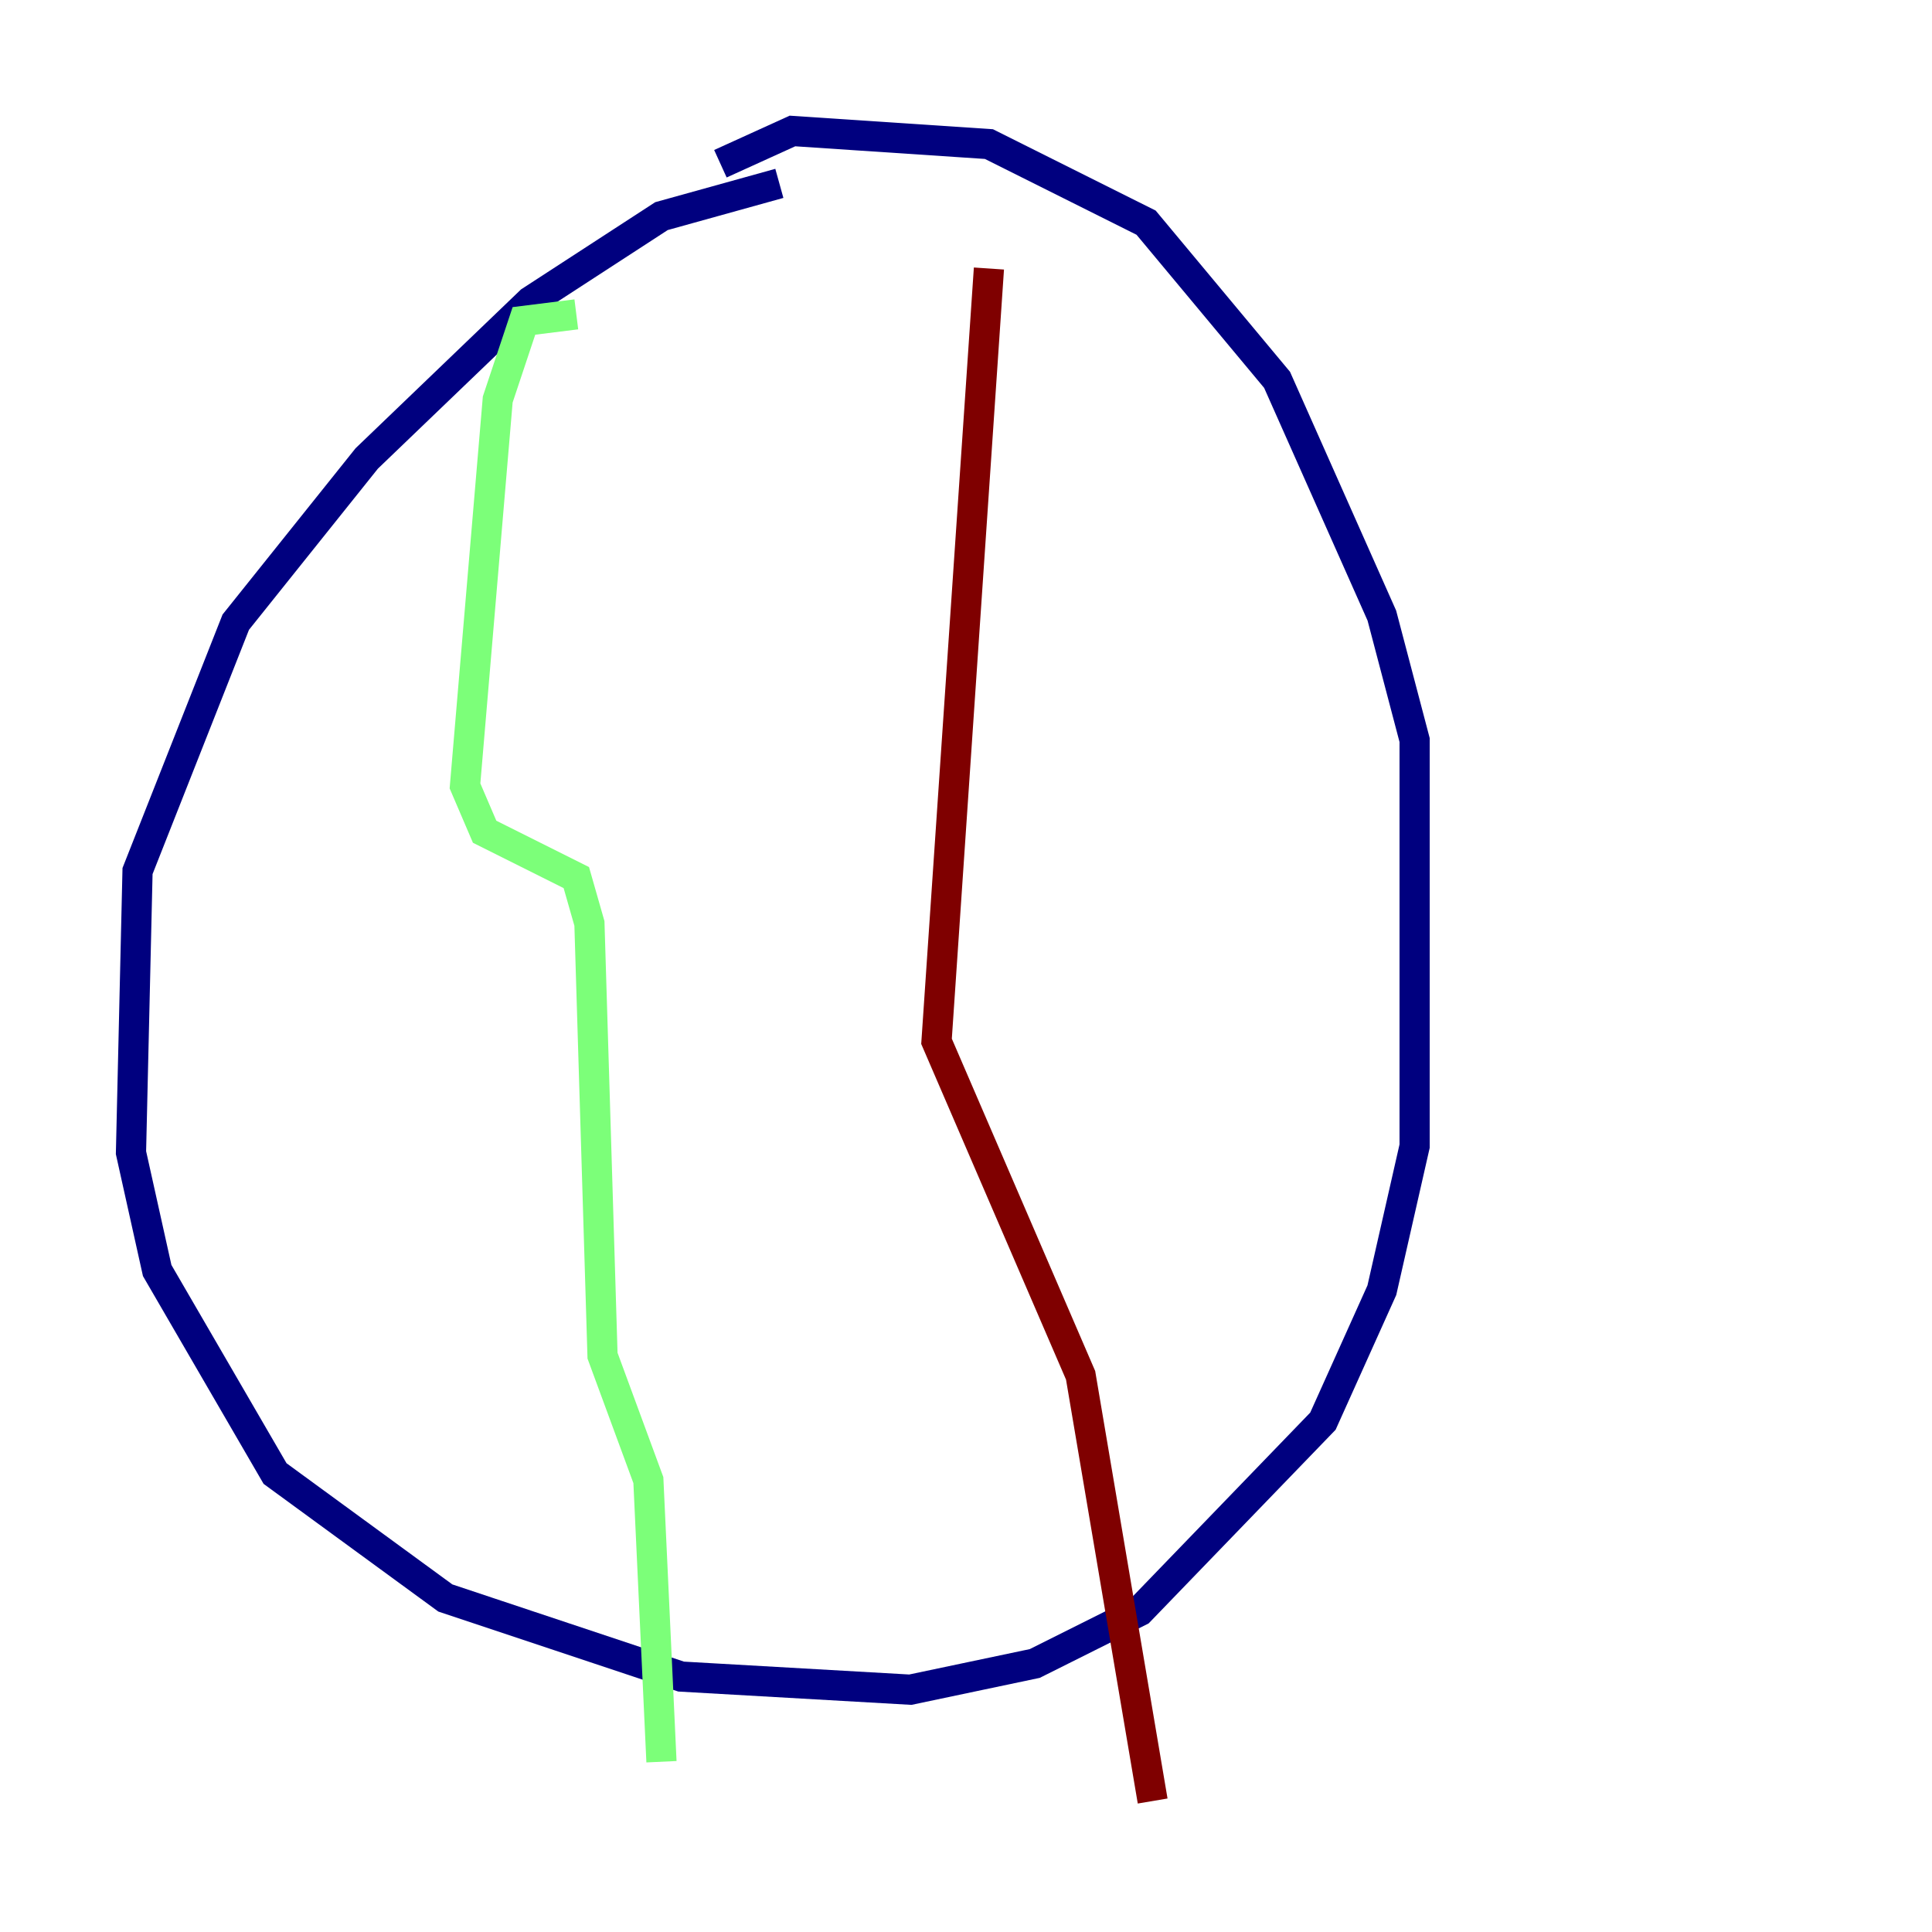 <?xml version="1.0" encoding="utf-8" ?>
<svg baseProfile="tiny" height="128" version="1.2" viewBox="0,0,128,128" width="128" xmlns="http://www.w3.org/2000/svg" xmlns:ev="http://www.w3.org/2001/xml-events" xmlns:xlink="http://www.w3.org/1999/xlink"><defs /><polyline fill="none" points="51.634,12.149 43.824,14.319 35.146,19.959 24.298,30.373 15.62,41.22 9.112,57.709 8.678,76.366 10.414,84.176 18.224,97.627 29.505,105.871 45.125,111.078 60.312,111.946 68.556,110.21 75.498,106.739 87.647,94.156 91.552,85.478 93.722,75.932 93.722,49.031 91.552,40.786 84.61,25.166 75.932,14.752 65.519,9.546 52.502,8.678 47.729,10.848" stroke="#00007f" stroke-width="2" /><polyline fill="none" points="38.183,20.827 34.712,21.261 32.976,26.468 30.807,52.068 32.108,55.105 38.183,58.142 39.051,61.18 39.919,89.817 42.956,98.061 43.824,116.719" stroke="#7cff79" stroke-width="2" /><polyline fill="none" points="65.519,17.79 62.047,68.99 71.593,91.119 76.366,119.322" stroke="#7f0000" stroke-width="2" /></svg>